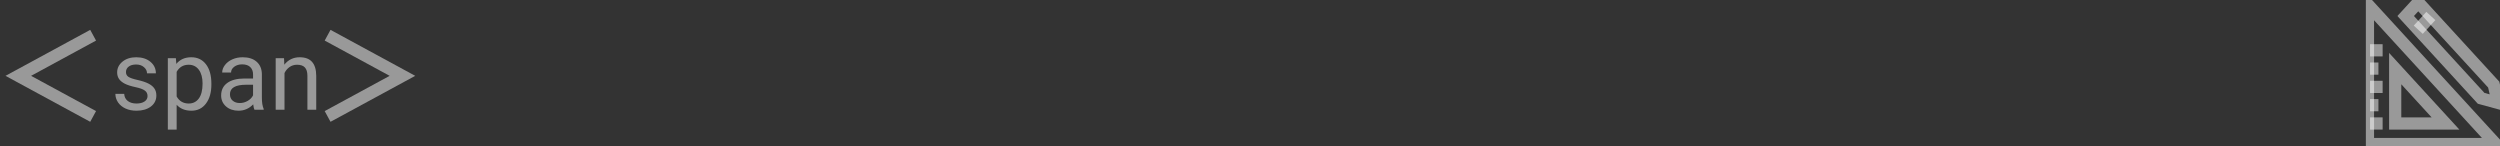<svg width="410" height="24" viewBox="0 0 410 24" fill="none" xmlns="http://www.w3.org/2000/svg">
<rect x="0" y="0" width="410" height="24" fill="#333333" stroke="none"/>
<g clip-path="url(#clip0)">
<path d="M388.344 23.625V0.75L409.312 23.625H388.344Z" stroke="white" stroke-opacity="0.5" stroke-width="2" stroke-miterlimit="10"/>
<path d="M392.812 20.25V11.25L401.062 20.25H392.812Z" stroke="white" stroke-opacity="0.5" stroke-width="2" stroke-miterlimit="10"/>
<path d="M390.75 8.25H388.688" stroke="white" stroke-opacity="0.5" stroke-width="2" stroke-miterlimit="10"/>
<path d="M390.062 11.25H388.688" stroke="white" stroke-opacity="0.5" stroke-width="2" stroke-miterlimit="10"/>
<path d="M390.75 14.25H388.688" stroke="white" stroke-opacity="0.5" stroke-width="2" stroke-miterlimit="10"/>
<path d="M390.062 17.25H388.688" stroke="white" stroke-opacity="0.5" stroke-width="2" stroke-miterlimit="10"/>
<path d="M390.75 20.25H388.688" stroke="white" stroke-opacity="0.5" stroke-width="2" stroke-miterlimit="10"/>
<path d="M396.594 0.375L394.531 2.625L406.906 16.125L409.656 16.875L408.969 13.875L396.594 0.375Z" stroke="white" stroke-opacity="0.5" stroke-width="2" stroke-miterlimit="10"/>
<path d="M396.594 4.875L398.656 2.625" stroke="white" stroke-opacity="0.5" stroke-width="2" stroke-miterlimit="10"/>
</g>
<path d="M15.273 5.776L3 12.437L15.273 19.097" stroke="white" stroke-opacity="0.5" stroke-width="2"/>
<path d="M53.727 19.097L66 12.437L53.727 5.776" stroke="white" stroke-opacity="0.5" stroke-width="2"/>
<path d="M24.198 15.758C24.198 15.367 24.049 15.065 23.752 14.852C23.46 14.633 22.948 14.445 22.213 14.289C21.484 14.133 20.903 13.945 20.471 13.727C20.044 13.508 19.726 13.247 19.518 12.945C19.315 12.643 19.213 12.284 19.213 11.867C19.213 11.175 19.505 10.588 20.088 10.109C20.677 9.63 21.427 9.391 22.338 9.391C23.297 9.391 24.073 9.638 24.666 10.133C25.265 10.628 25.565 11.26 25.565 12.031H24.112C24.112 11.635 23.942 11.294 23.604 11.008C23.27 10.721 22.849 10.578 22.338 10.578C21.812 10.578 21.401 10.693 21.104 10.922C20.807 11.151 20.658 11.45 20.658 11.82C20.658 12.169 20.797 12.432 21.073 12.609C21.349 12.787 21.846 12.956 22.565 13.117C23.289 13.279 23.875 13.471 24.323 13.695C24.77 13.919 25.101 14.19 25.315 14.508C25.533 14.82 25.643 15.203 25.643 15.656C25.643 16.412 25.341 17.018 24.737 17.477C24.132 17.93 23.349 18.156 22.385 18.156C21.708 18.156 21.109 18.037 20.588 17.797C20.067 17.557 19.658 17.224 19.362 16.797C19.07 16.365 18.924 15.898 18.924 15.398H20.369C20.395 15.883 20.588 16.268 20.948 16.555C21.312 16.836 21.791 16.977 22.385 16.977C22.932 16.977 23.369 16.867 23.698 16.648C24.031 16.424 24.198 16.128 24.198 15.758ZM34.666 13.867C34.666 15.154 34.372 16.19 33.783 16.977C33.195 17.763 32.398 18.156 31.393 18.156C30.367 18.156 29.559 17.831 28.971 17.18V21.25H27.526V9.547H28.846L28.916 10.484C29.505 9.755 30.323 9.391 31.369 9.391C32.385 9.391 33.187 9.773 33.776 10.539C34.369 11.305 34.666 12.37 34.666 13.734V13.867ZM33.221 13.703C33.221 12.75 33.018 11.997 32.612 11.445C32.205 10.893 31.648 10.617 30.94 10.617C30.065 10.617 29.408 11.005 28.971 11.781V15.82C29.403 16.591 30.065 16.977 30.955 16.977C31.648 16.977 32.197 16.703 32.604 16.156C33.015 15.604 33.221 14.787 33.221 13.703ZM41.729 18C41.645 17.833 41.578 17.537 41.526 17.109C40.854 17.807 40.052 18.156 39.119 18.156C38.286 18.156 37.601 17.922 37.065 17.453C36.533 16.979 36.268 16.38 36.268 15.656C36.268 14.776 36.601 14.094 37.268 13.609C37.94 13.12 38.882 12.875 40.096 12.875H41.502V12.211C41.502 11.706 41.351 11.305 41.049 11.008C40.747 10.706 40.302 10.555 39.713 10.555C39.197 10.555 38.765 10.685 38.416 10.945C38.067 11.206 37.893 11.521 37.893 11.891H36.44C36.44 11.469 36.588 11.062 36.885 10.672C37.187 10.276 37.593 9.964 38.104 9.734C38.619 9.505 39.184 9.391 39.799 9.391C40.773 9.391 41.536 9.635 42.088 10.125C42.64 10.609 42.927 11.279 42.947 12.133V16.023C42.947 16.799 43.047 17.417 43.244 17.875V18H41.729ZM39.33 16.898C39.783 16.898 40.213 16.781 40.619 16.547C41.026 16.312 41.32 16.008 41.502 15.633V13.898H40.369C38.599 13.898 37.713 14.417 37.713 15.453C37.713 15.906 37.864 16.26 38.166 16.516C38.468 16.771 38.856 16.898 39.33 16.898ZM46.58 9.547L46.627 10.609C47.273 9.797 48.117 9.391 49.158 9.391C50.945 9.391 51.846 10.398 51.862 12.414V18H50.416V12.406C50.411 11.797 50.27 11.346 49.994 11.055C49.724 10.763 49.299 10.617 48.721 10.617C48.252 10.617 47.841 10.742 47.487 10.992C47.132 11.242 46.856 11.57 46.658 11.977V18H45.213V9.547H46.58Z" fill="white" fill-opacity="0.5"/>
<defs>
<clipPath id="clip0">
<rect width="22" height="24" fill="white" transform="translate(388)"/>
</clipPath>
</defs>
</svg>
